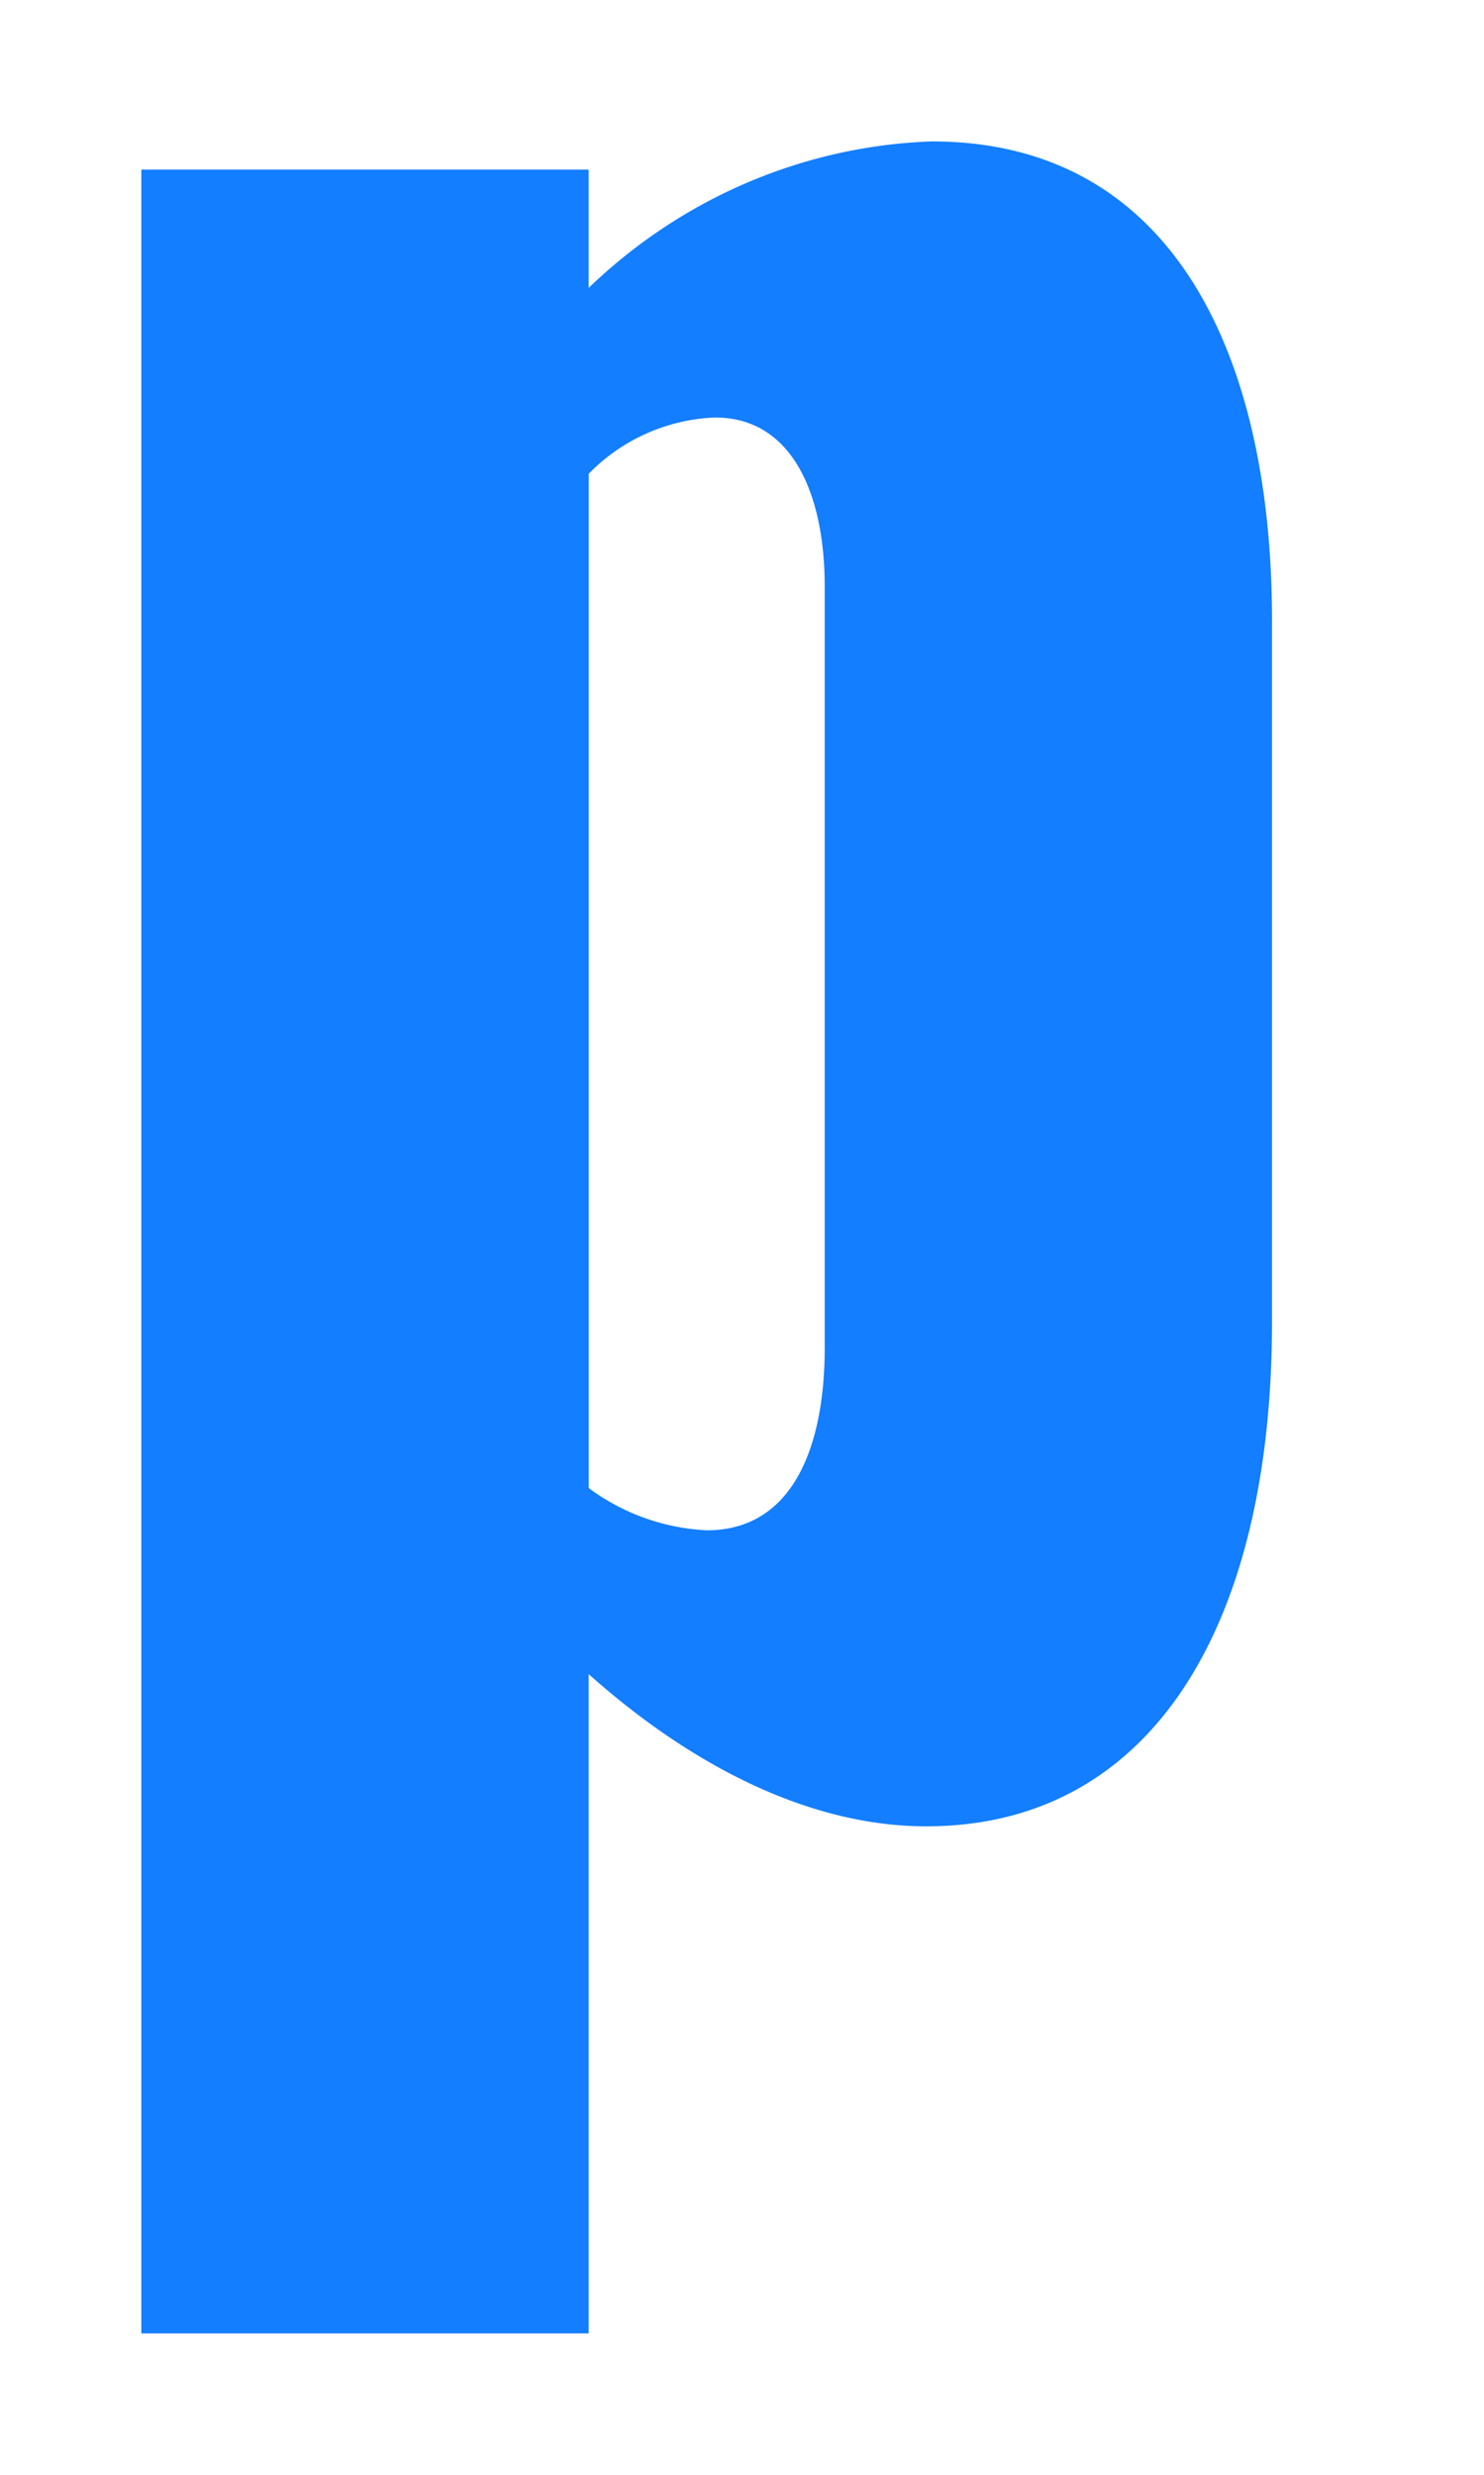 <svg width="42" height="70" fill="none" xmlns="http://www.w3.org/2000/svg"><g filter="url('#filter0_d_1271_2049')"><path d="M10 .797h12.66v3.347C25.3 1.6 28.75.127 32.37 0 39.204 0 42 6.057 42 13.548v19.845c0 8.608-3.417 14.265-9.787 14.265-3.262 0-6.601-1.674-9.553-4.306V62H10V.797Zm19.341 33.311V12.59c0-2.63-.931-4.781-3.106-4.781A5.288 5.288 0 0 0 22.662 9.4v28.69a6.104 6.104 0 0 0 3.34 1.195c2.408 0 3.34-2.311 3.34-5.18" fill="#137EFF"/></g><defs><filter id="filter0_d_1271_2049" x="0" y="0" width="42" height="70" filterUnits="userSpaceOnUse" color-interpolation-filters="sRGB"><feFlood flood-opacity="0" result="BackgroundImageFix"/><feColorMatrix in="SourceAlpha" values="0 0 0 0 0 0 0 0 0 0 0 0 0 0 0 0 0 0 127 0" result="hardAlpha"/><feOffset dx="-6" dy="4"/><feGaussianBlur stdDeviation="2"/><feComposite in2="hardAlpha" operator="out"/><feColorMatrix values="0 0 0 0 0 0 0 0 0 0 0 0 0 0 0 0 0 0 0.25 0"/><feBlend in2="BackgroundImageFix" result="effect1_dropShadow_1271_2049"/><feBlend in="SourceGraphic" in2="effect1_dropShadow_1271_2049" result="shape"/></filter></defs></svg>